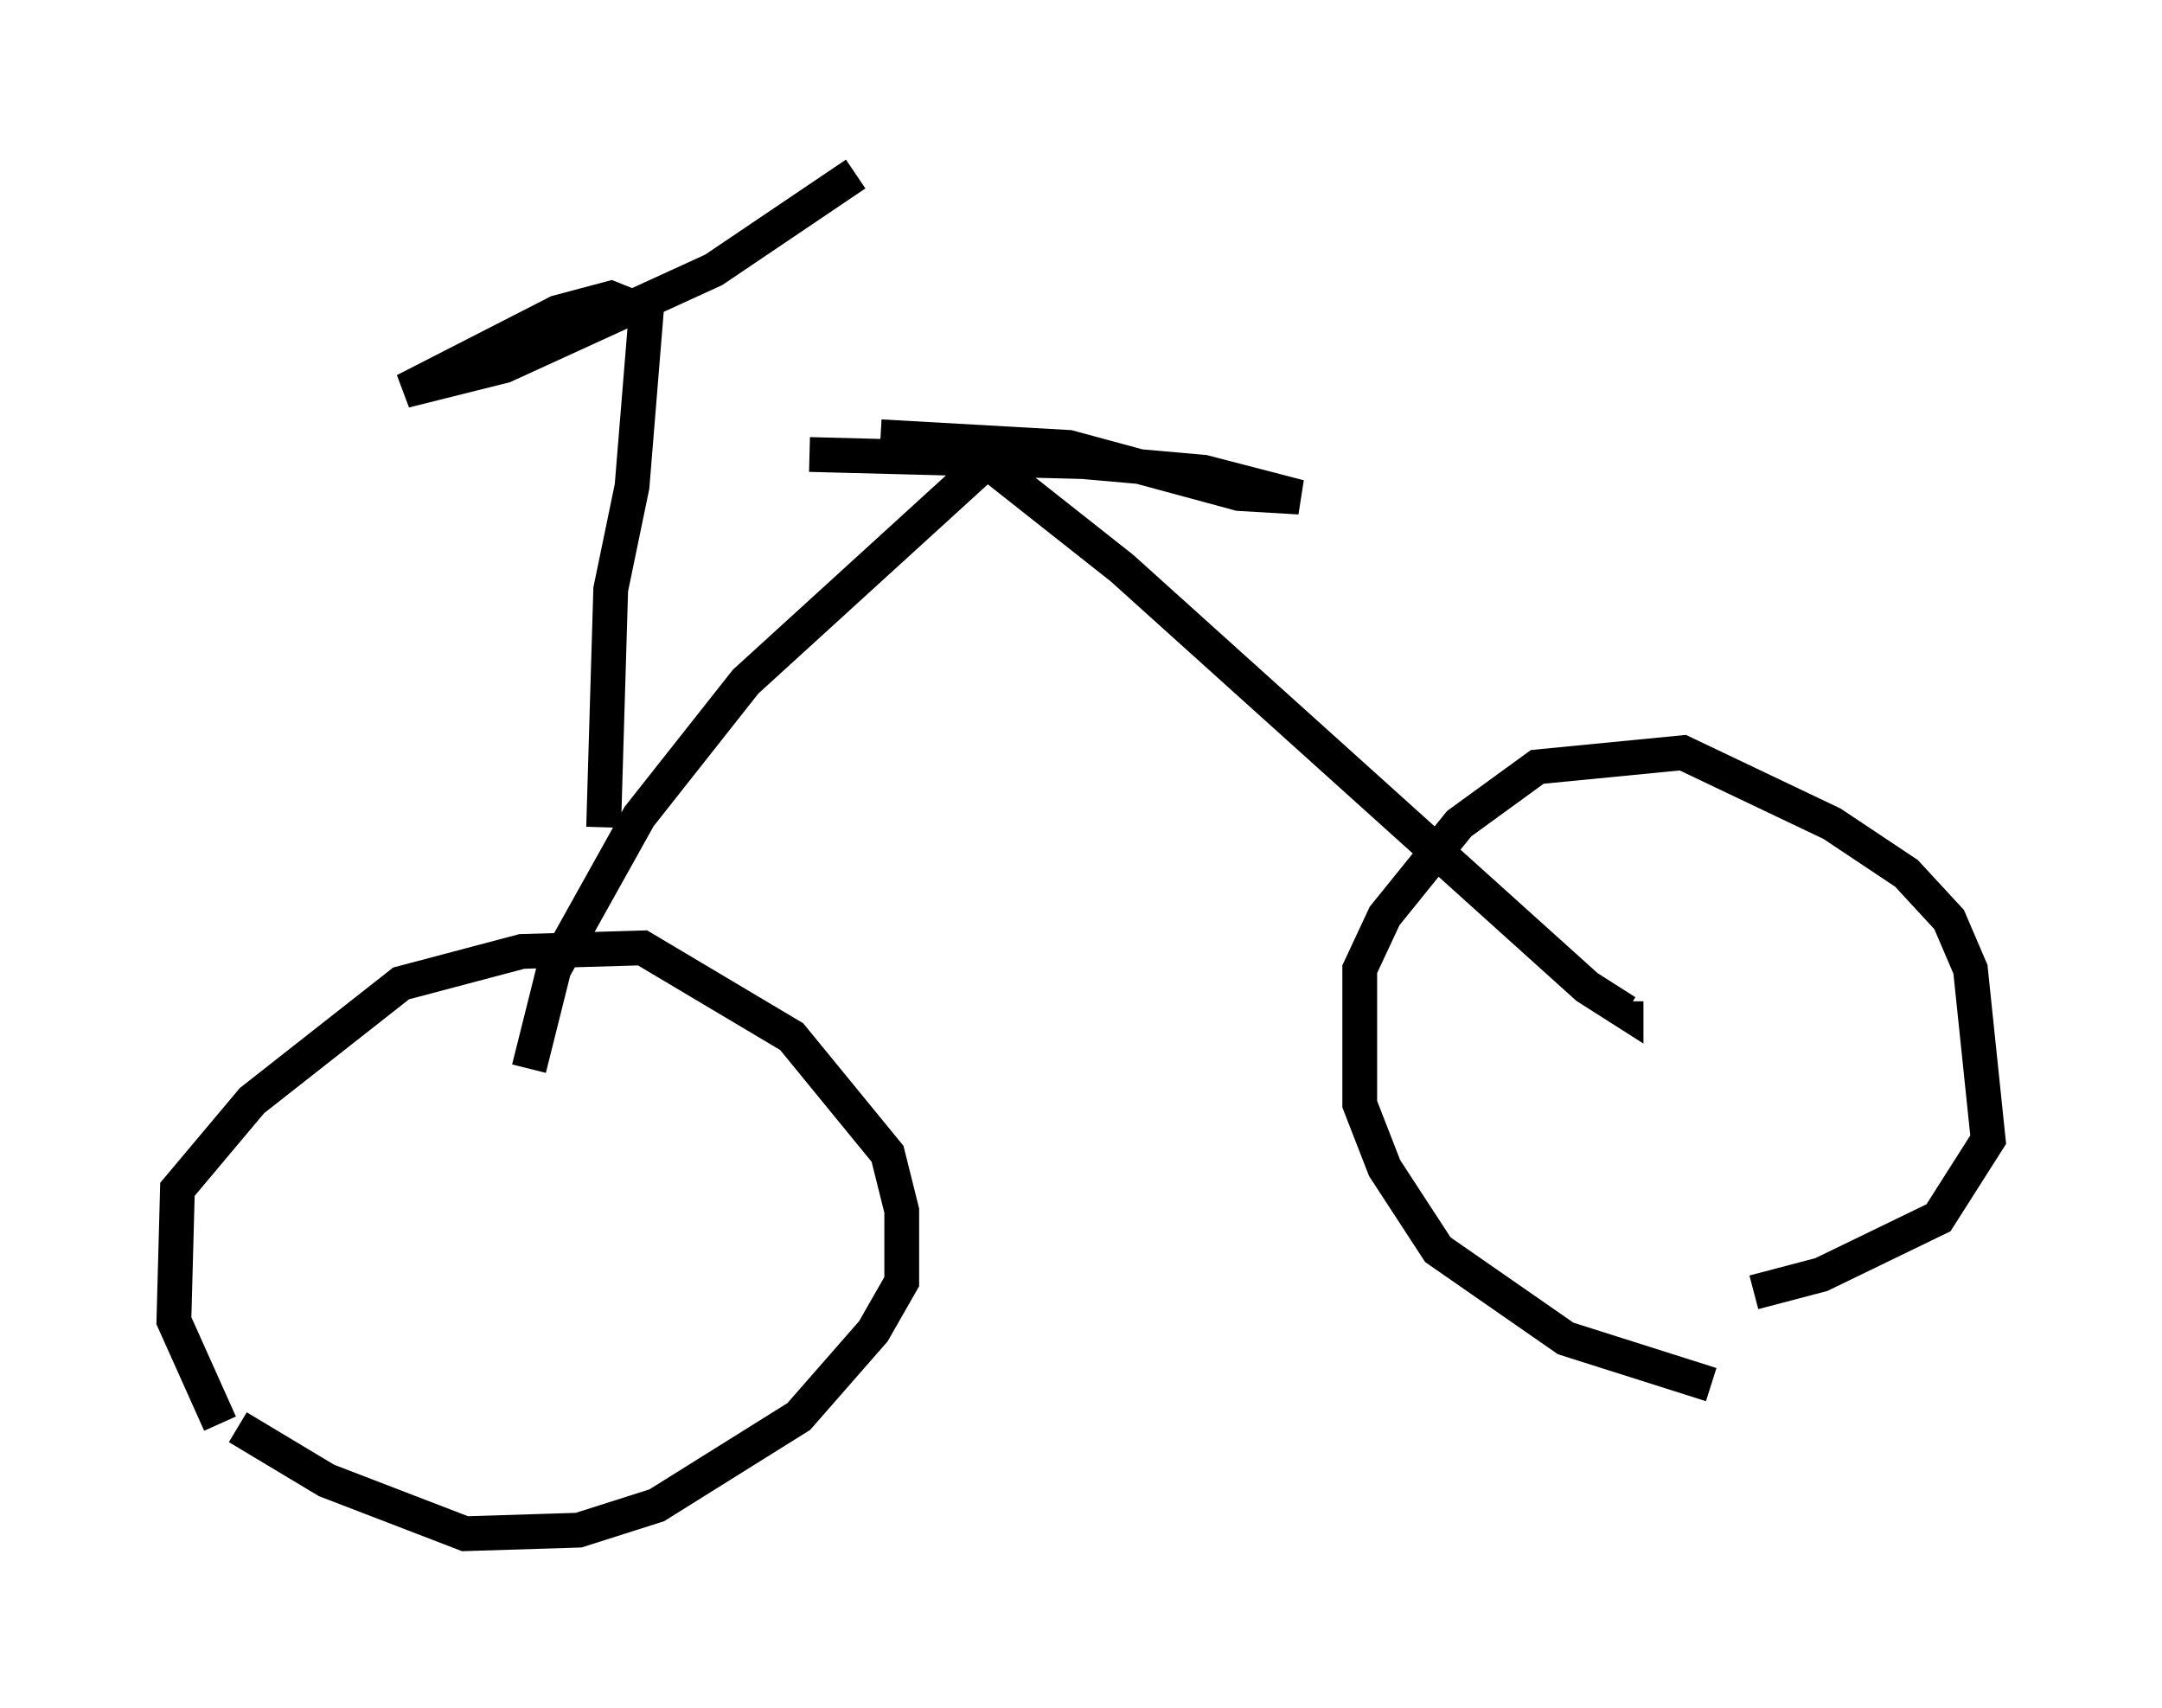 <?xml version="1.0" encoding="utf-8" ?>
<svg baseProfile="full" height="49.098" version="1.1" width="62.165" xmlns="http://www.w3.org/2000/svg" xmlns:ev="http://www.w3.org/2001/xml-events" xmlns:xlink="http://www.w3.org/1999/xlink"><defs /><rect fill="white" height="49.098" width="62.165" x="0" y="0" /><path d="M8.165, 43.894 m-1.838, -2.96 l-1.327, -2.96 0.102, -3.777 l2.144, -2.552 4.288, -3.369 l3.471, -0.919 3.471, -0.102 l4.288, 2.552 2.756, 3.369 l0.408, 1.633 0.0, 2.042 l-0.817, 1.429 -2.144, 2.45 l-4.083, 2.552 -2.246, 0.715 l-3.267, 0.102 -3.981, -1.531 l-2.552, -1.531 m42.365, -1.225 l-4.185, -1.327 -3.675, -2.552 l-1.531, -2.348 -0.715, -1.838 l0.0, -3.879 0.715, -1.531 l2.144, -2.654 2.246, -1.633 l4.185, -0.408 4.288, 2.042 l2.144, 1.429 1.225, 1.327 l0.613, 1.429 0.51, 4.9 l-1.429, 2.246 -3.369, 1.633 l-1.94, 0.51 m-35.219, -6.431 l0.715, -2.858 2.45, -4.39 l3.063, -3.879 6.942, -6.329 l3.879, 3.063 13.373, 12.046 l1.123, 0.715 0.0, -0.306 m-23.479, -15.721 l7.861, 0.204 3.471, 0.306 l2.756, 0.715 -1.735, -0.102 l-4.9, -1.327 -5.41, -0.306 m-7.963, 11.229 l0.204, -6.84 0.613, -2.96 l0.408, -5.002 -1.021, -0.408 l-1.531, 0.408 -4.39, 2.246 l2.858, -0.715 6.023, -2.756 l4.083, -2.756 " fill="none" stroke="black" stroke-width="1" /></svg>